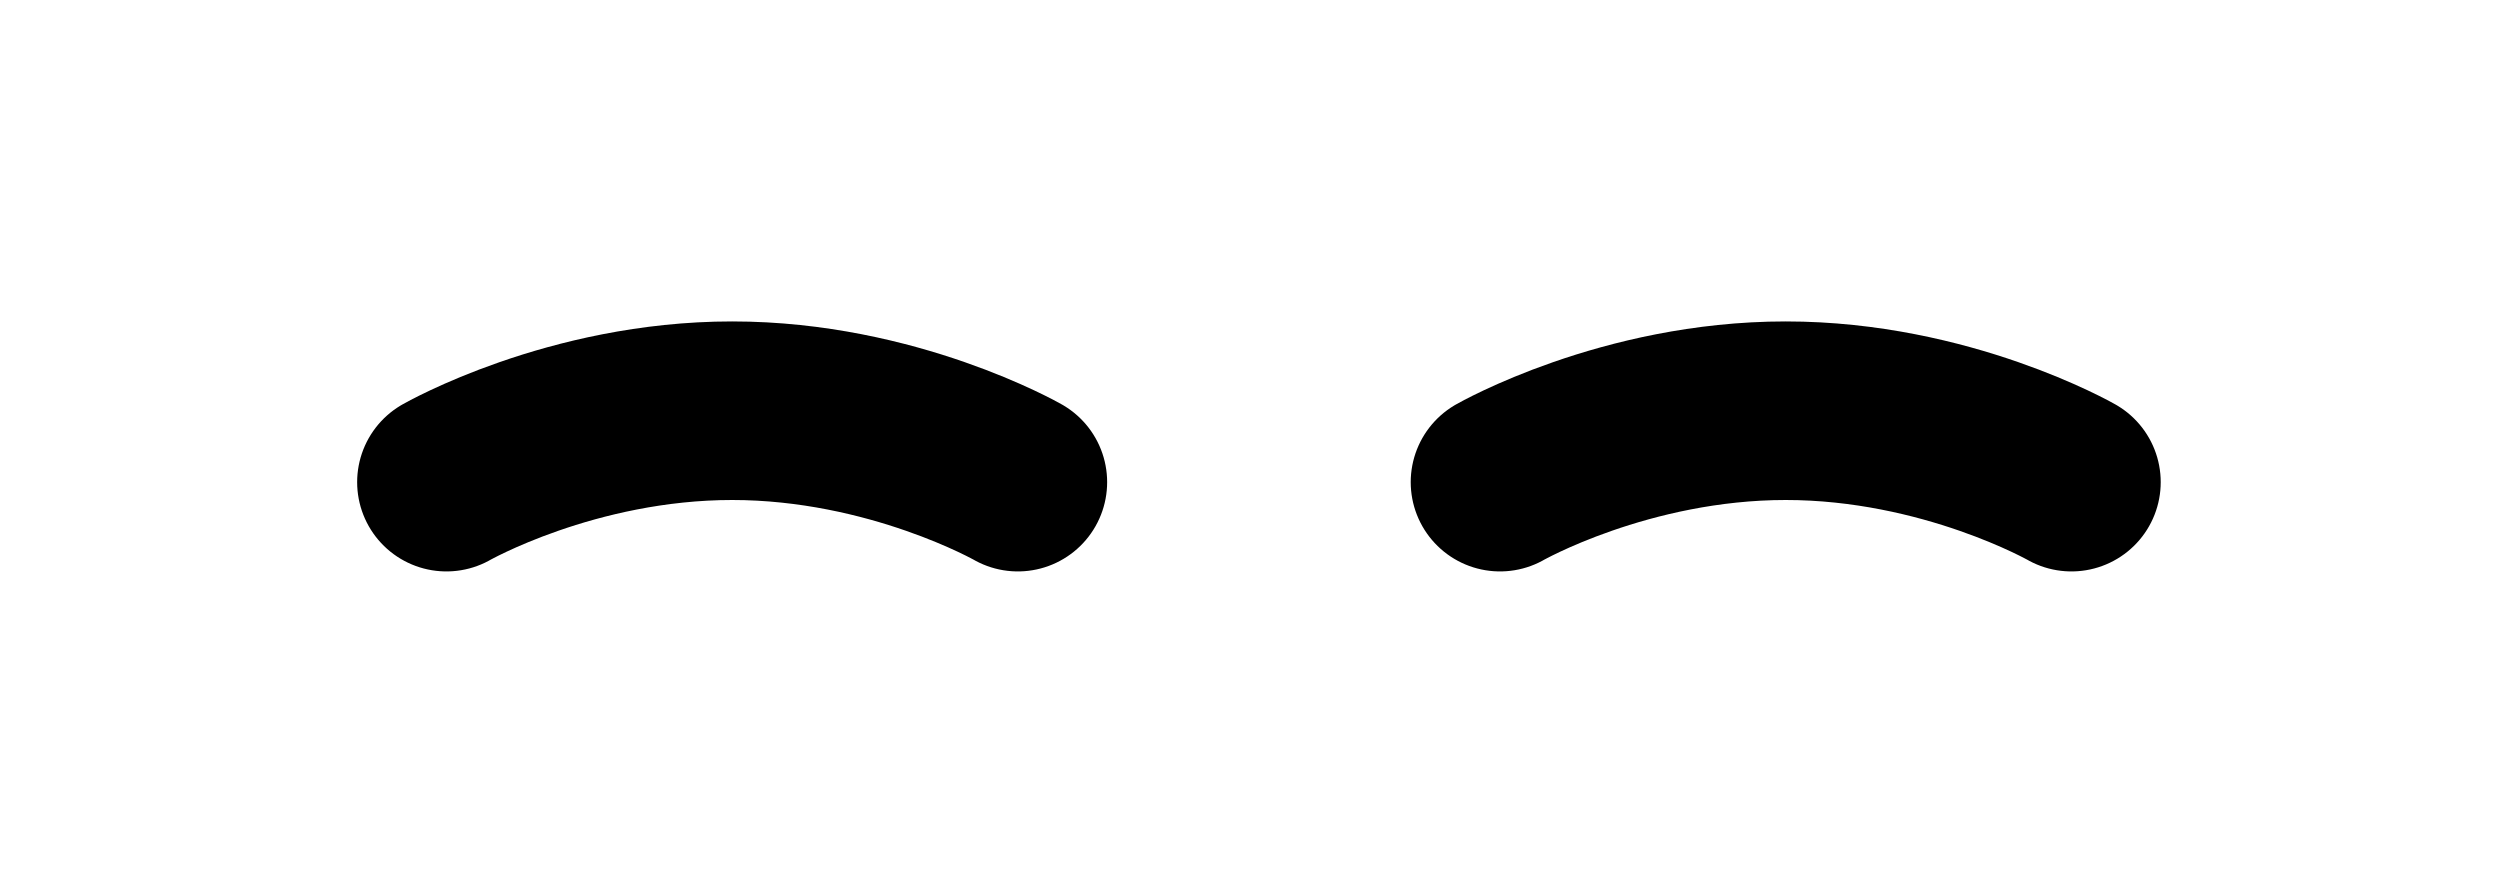 <svg width="140" height="50" viewBox="0 0 140 50" fill="none" xmlns="http://www.w3.org/2000/svg">
<path d="M25 27C25 27 32 23 41 23C50 23 57 27 57 27" stroke="black" stroke-width="10" stroke-linecap="round"/>
<path d="M84 27C84 27 91 23 100 23C109 23 116 27 116 27" stroke="black" stroke-width="10" stroke-linecap="round"/>
</svg>
